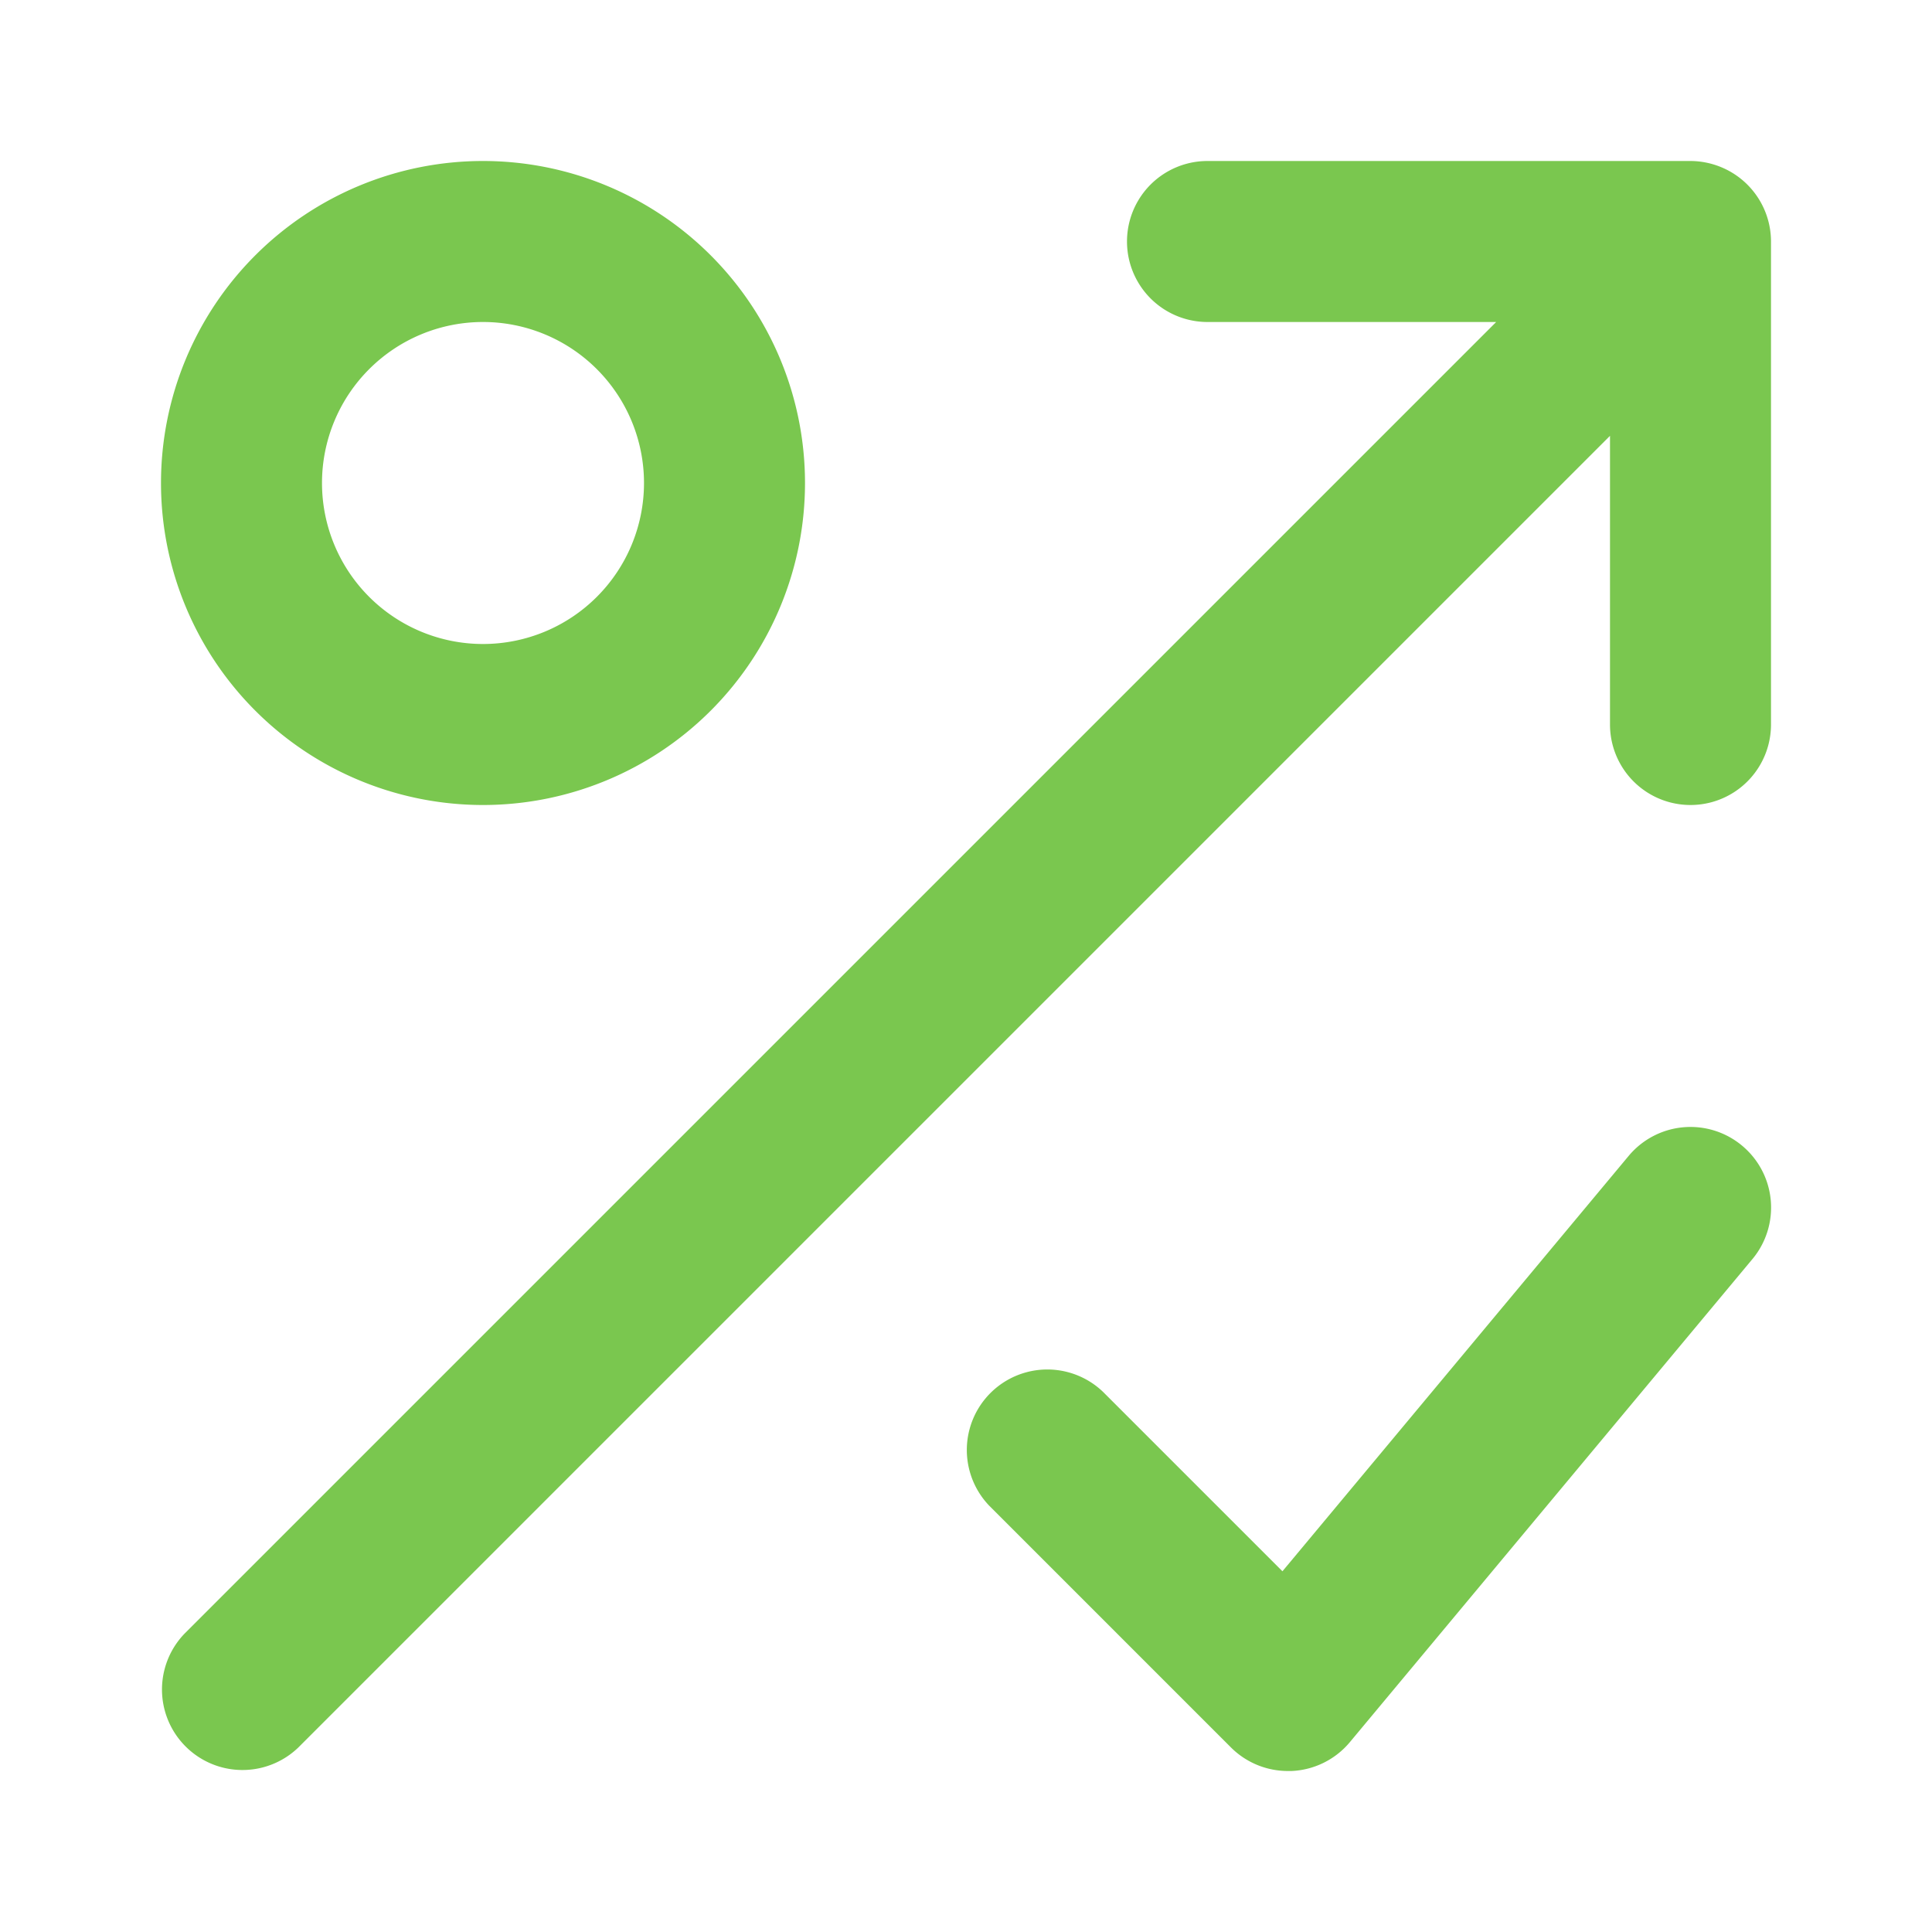 <svg fill="#7AC74F" width="30px" height="30px" viewBox="0 0 24 24" xmlns="http://www.w3.org/2000/svg"><g id="SVGRepo_bgCarrier" stroke-width="0"></g><g id="SVGRepo_tracerCarrier" stroke-linecap="round" stroke-linejoin="round"></g><g id="SVGRepo_iconCarrier"><path d="M2.293,20.293,18.586,4H15a1,1,0,0,1,0-2h6a1.01,1.01,0,0,1,.382.077A1,1,0,0,1,22,3V9a1,1,0,0,1-2,0V5.414L3.707,21.707a1,1,0,0,1-1.414-1.414ZM2,6a4,4,0,1,1,4,4A4,4,0,0,1,2,6ZM4,6A2,2,0,1,0,6,4,2,2,0,0,0,4,6Zm17.641,8.232a1,1,0,0,0-1.41.128l-4.3,5.159-2.226-2.226a1,1,0,0,0-1.414,1.414l3,3A1,1,0,0,0,16,22h.045a1,1,0,0,0,.724-.359l5-6A1,1,0,0,0,21.641,14.232Z"></path></g></svg>